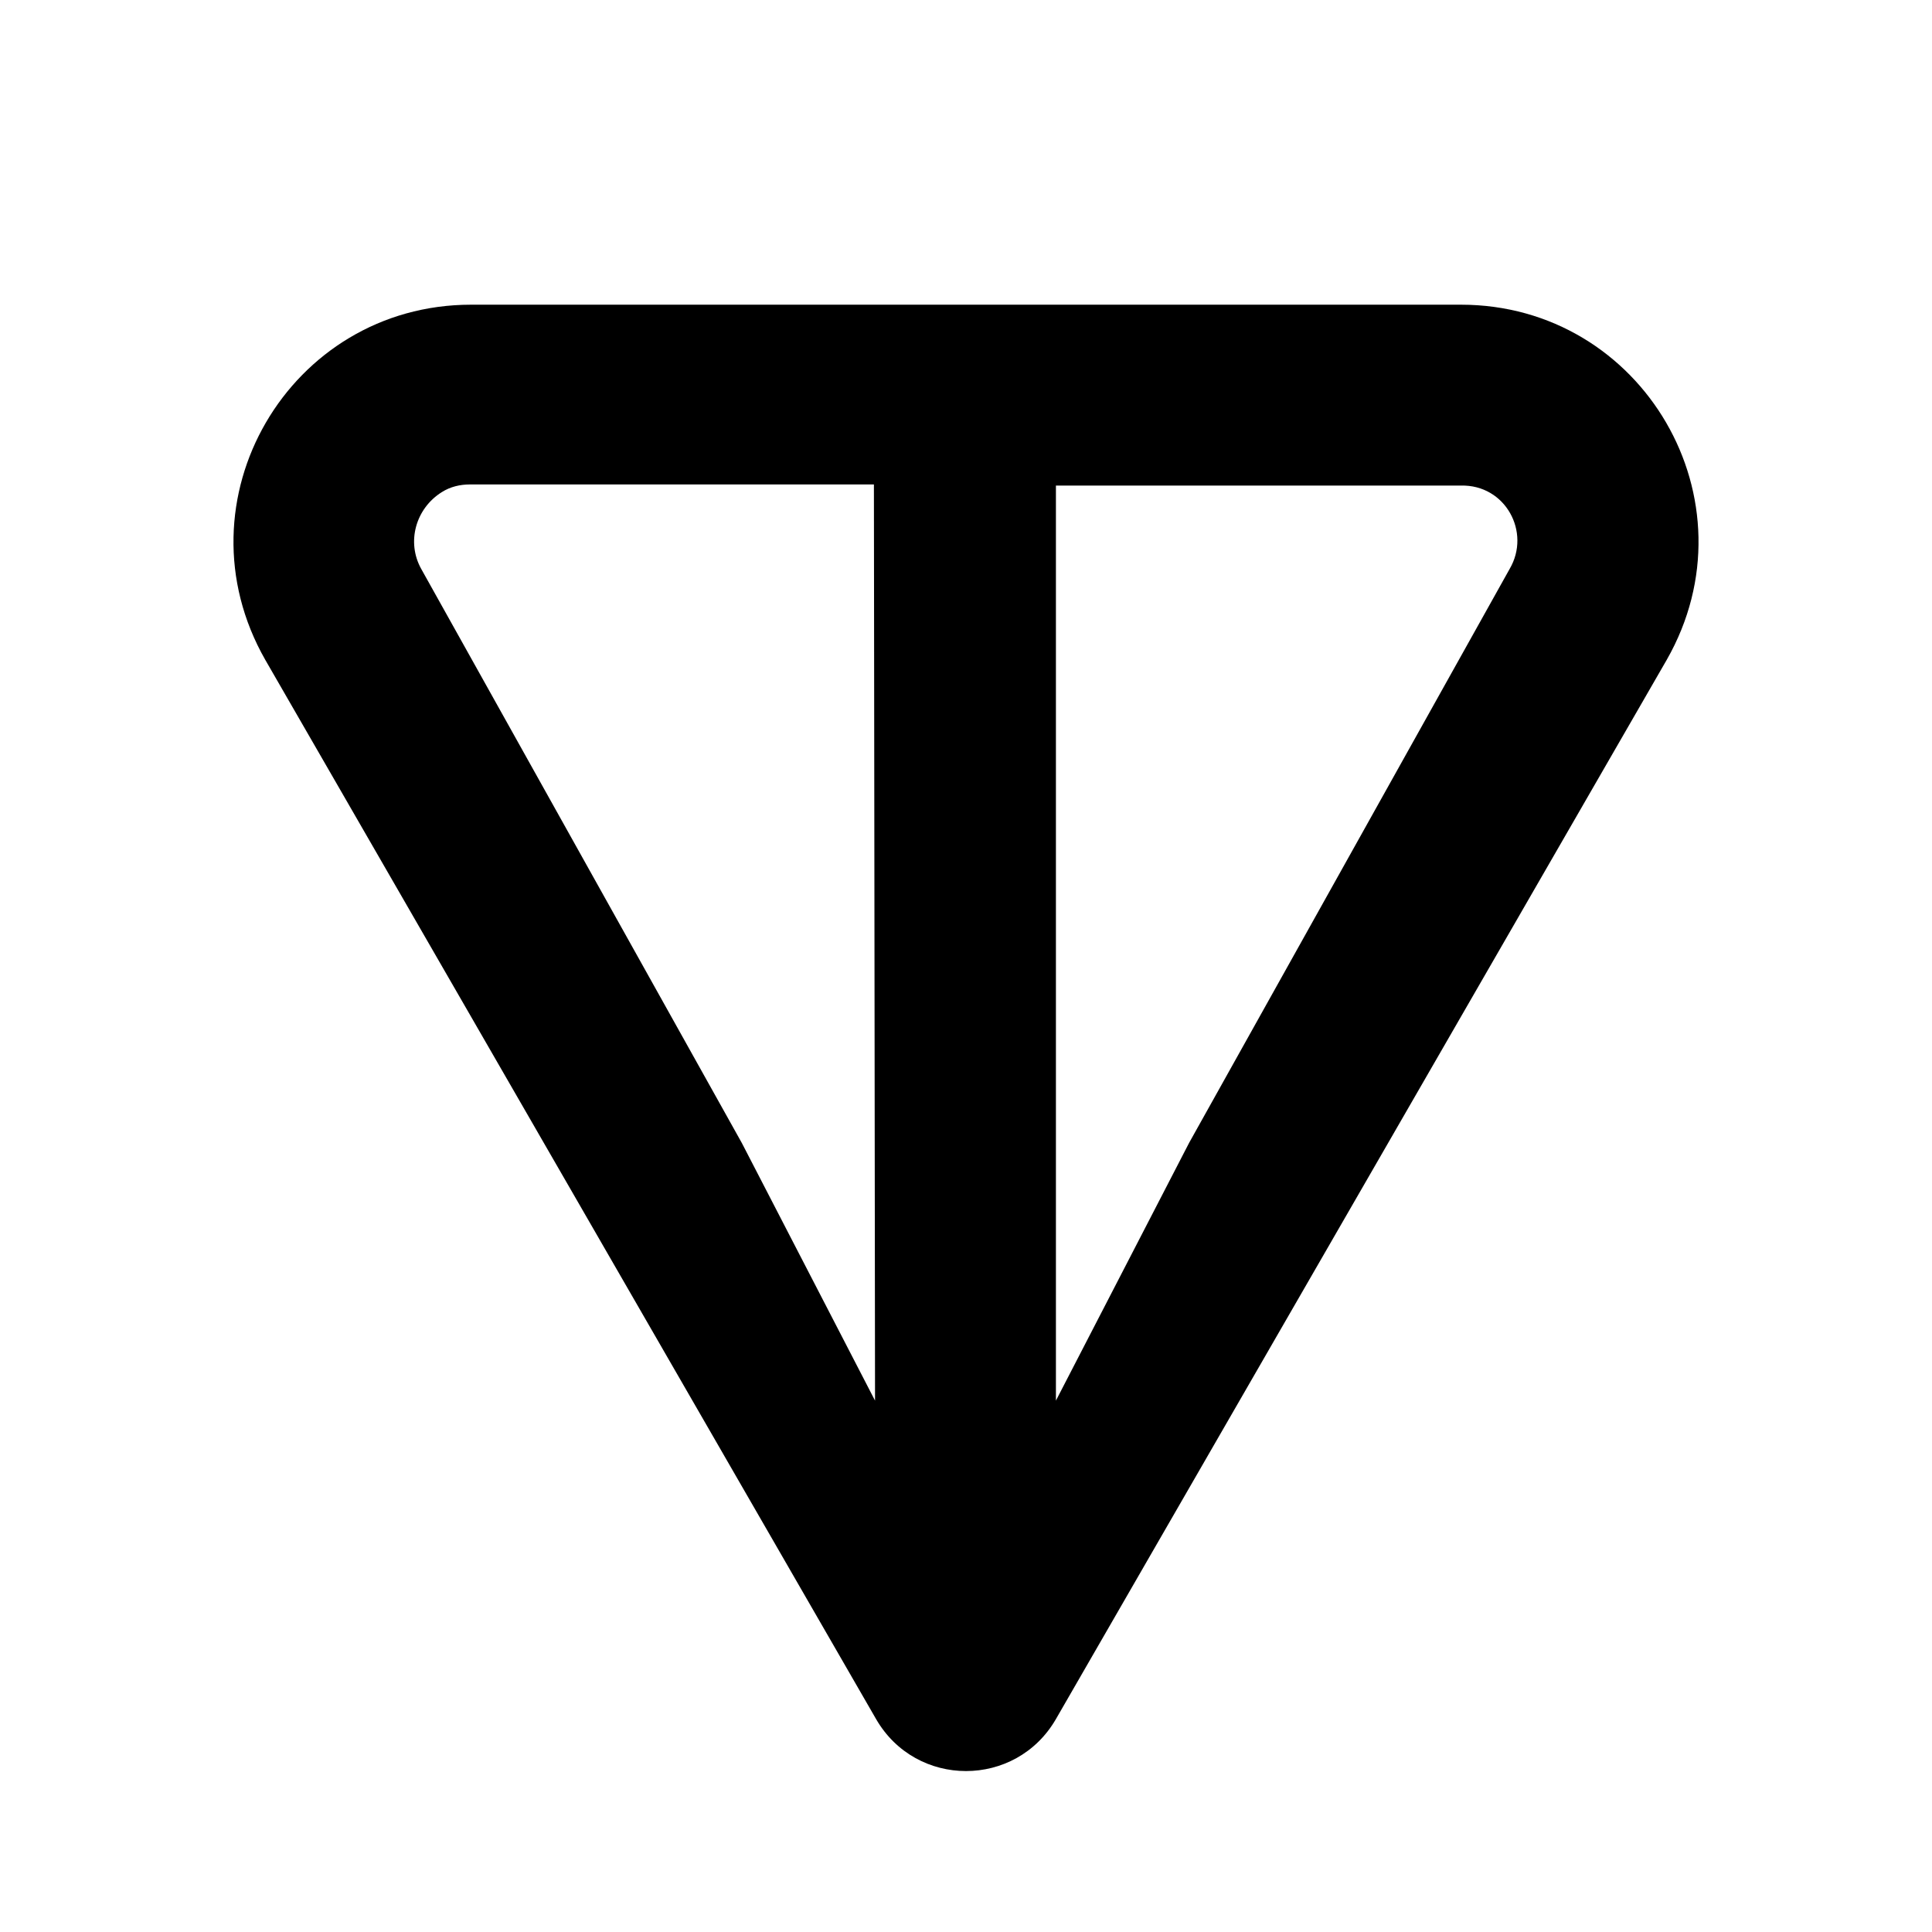 <svg width="24" height="24" viewBox="0 0 24 24" fill="none" xmlns="http://www.w3.org/2000/svg">
<g clip-path="url(#clip0_6496_36861)">
<path d="M18.148 3.785H5.852C3.592 3.785 2.166 6.22 3.296 8.198L10.883 21.355C11.381 22.216 12.619 22.216 13.117 21.355L20.704 8.198C21.834 6.22 20.408 3.785 18.148 3.785ZM10.87 17.399L9.215 14.198L5.233 7.068C5.045 6.731 5.166 6.314 5.489 6.113C5.596 6.045 5.717 6.018 5.838 6.018H10.856L10.87 17.399ZM18.753 7.068L14.771 14.198L13.117 17.399V6.032H18.148C18.7 6.018 19.022 6.61 18.753 7.068Z" fill="black"/>
</g>
<defs>
<clipPath id="clip0_6496_36861">
<rect width="24" height="24" fill="white"/>
</clipPath>
</defs>
</svg>
